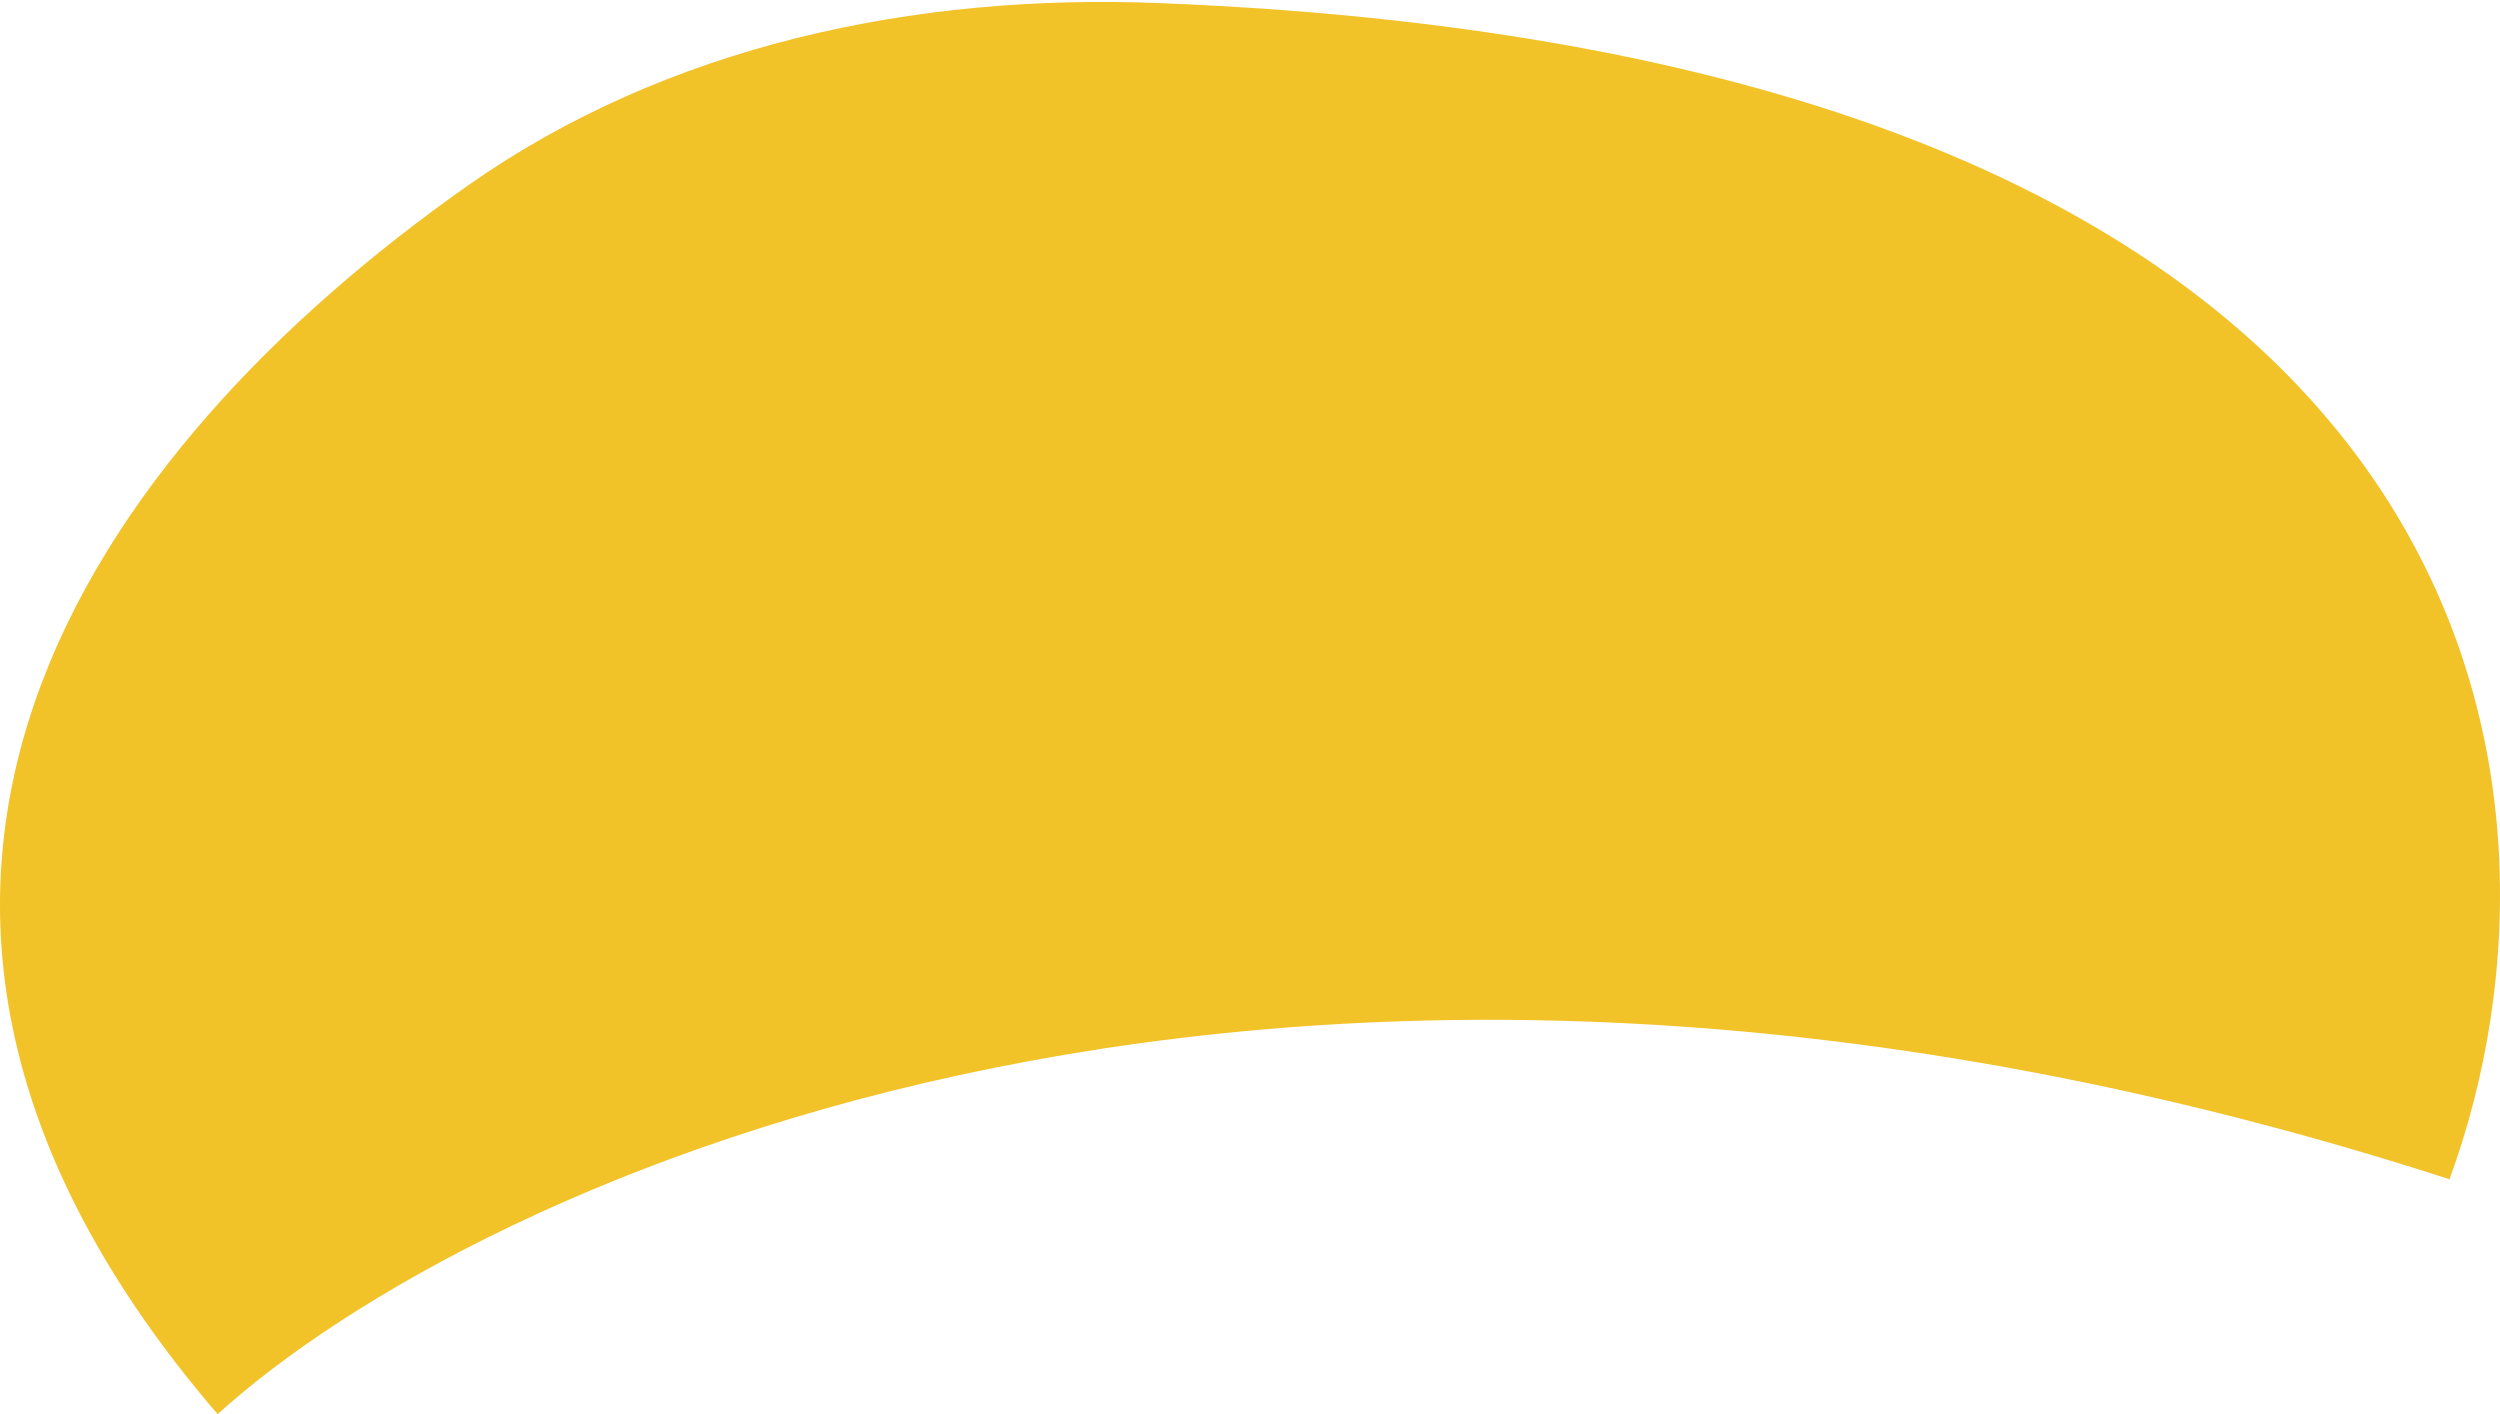 <svg width="99" height="56" viewBox="0 0 99 56" fill="none" xmlns="http://www.w3.org/2000/svg">
<path d="M96.999 46.698C50.959 31.816 18.895 46.698 8.618 56C-9.17 35.3 3.804 17.71 18.523 7.35C26.421 1.792 36.224 -0.259 45.874 0.121C99.284 2.222 102.685 31.261 96.999 46.698Z" fill="#F2C229"/>
</svg>
